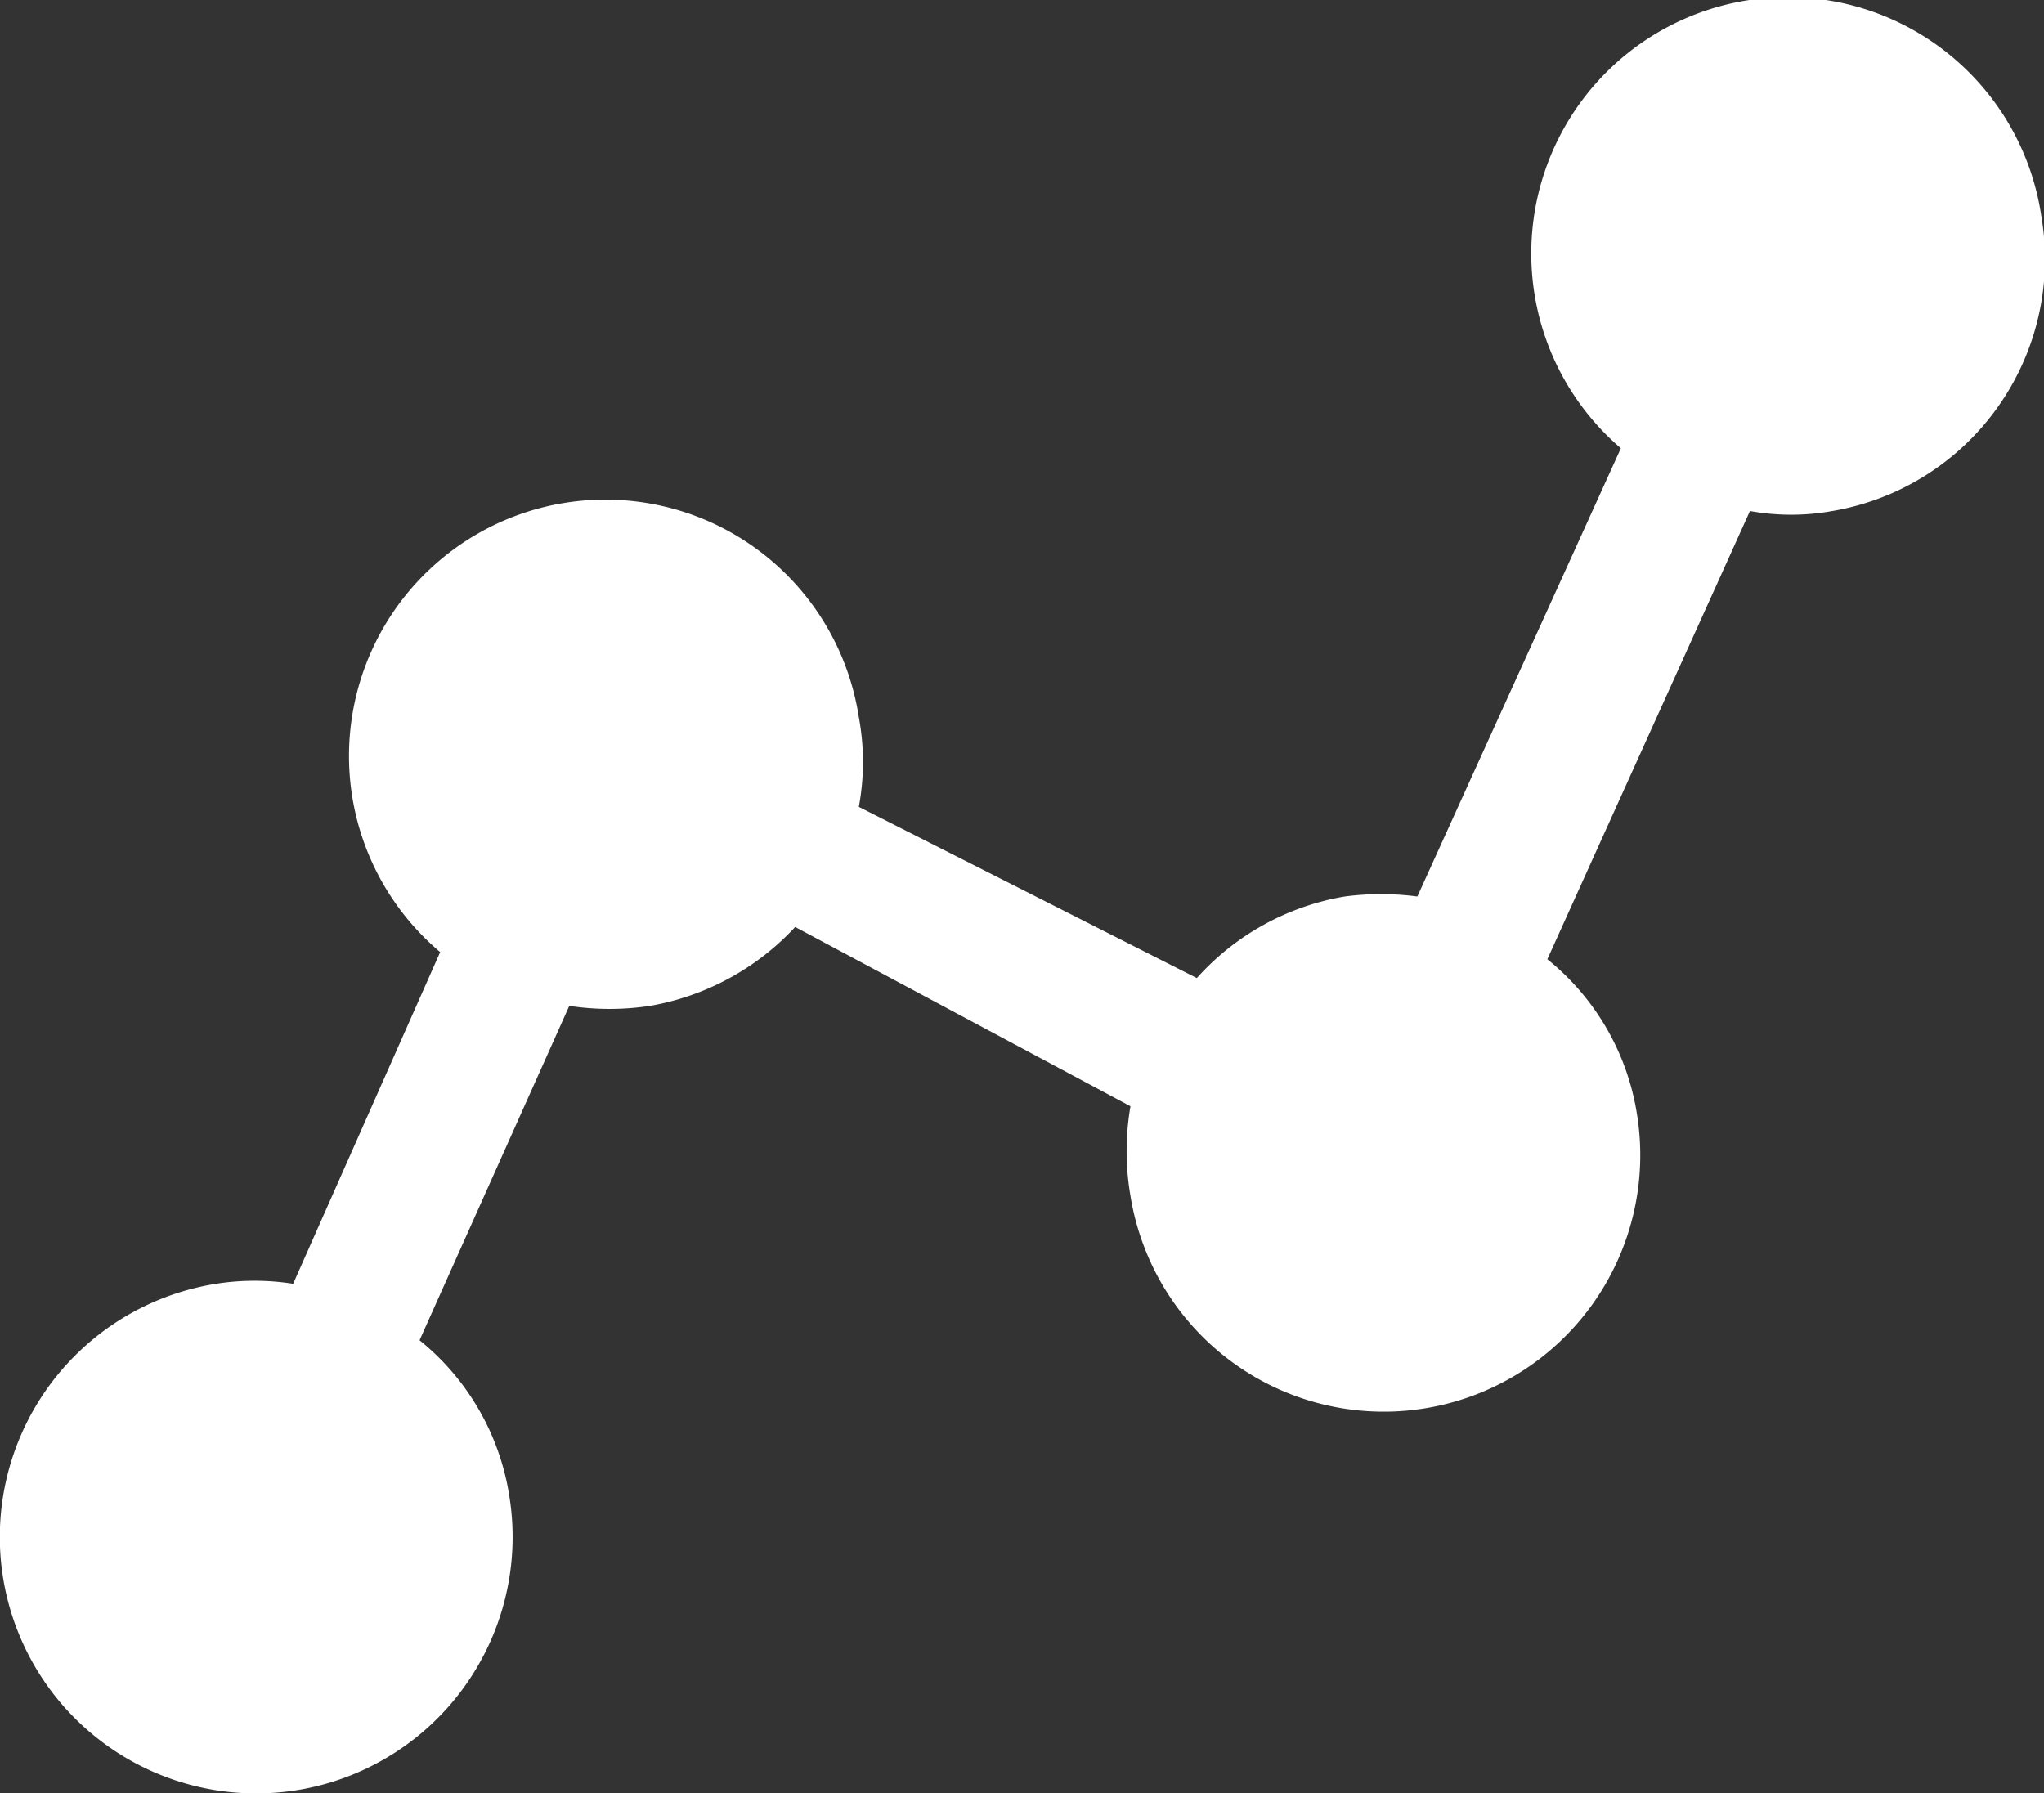 <svg xmlns="http://www.w3.org/2000/svg" viewBox="0 0 22.8 20"><rect x="0" y="0" width="22.8" height="20" fill="#333333" stroke="none"/><defs><style>.cls-1{fill:#fff;}</style></defs><g id="Capa_2" data-name="Capa 2"><g id="Capa_1-2" data-name="Capa 1"><path class="cls-1" d="M22.77,2.41A2.86,2.86,0,1,0,18.08,5l-2.27,5A3.09,3.09,0,0,0,15,10a2.85,2.85,0,0,0-1.65.91L9.58,9a2.74,2.74,0,0,0,0-1,2.86,2.86,0,1,0-4.67,2.62L3.27,14.32a2.76,2.76,0,0,0-.86,0,2.86,2.86,0,1,0,3.27,2.36,2.78,2.78,0,0,0-1-1.73l1.67-3.73a3,3,0,0,0,.9,0,2.88,2.88,0,0,0,1.62-.88l3.74,2a2.93,2.93,0,0,0,0,1,2.86,2.86,0,0,0,5.65-.91,2.77,2.77,0,0,0-1-1.73l2.26-5a2.58,2.58,0,0,0,.92,0A2.85,2.85,0,0,0,22.77,2.41Z"/></g></g></svg>